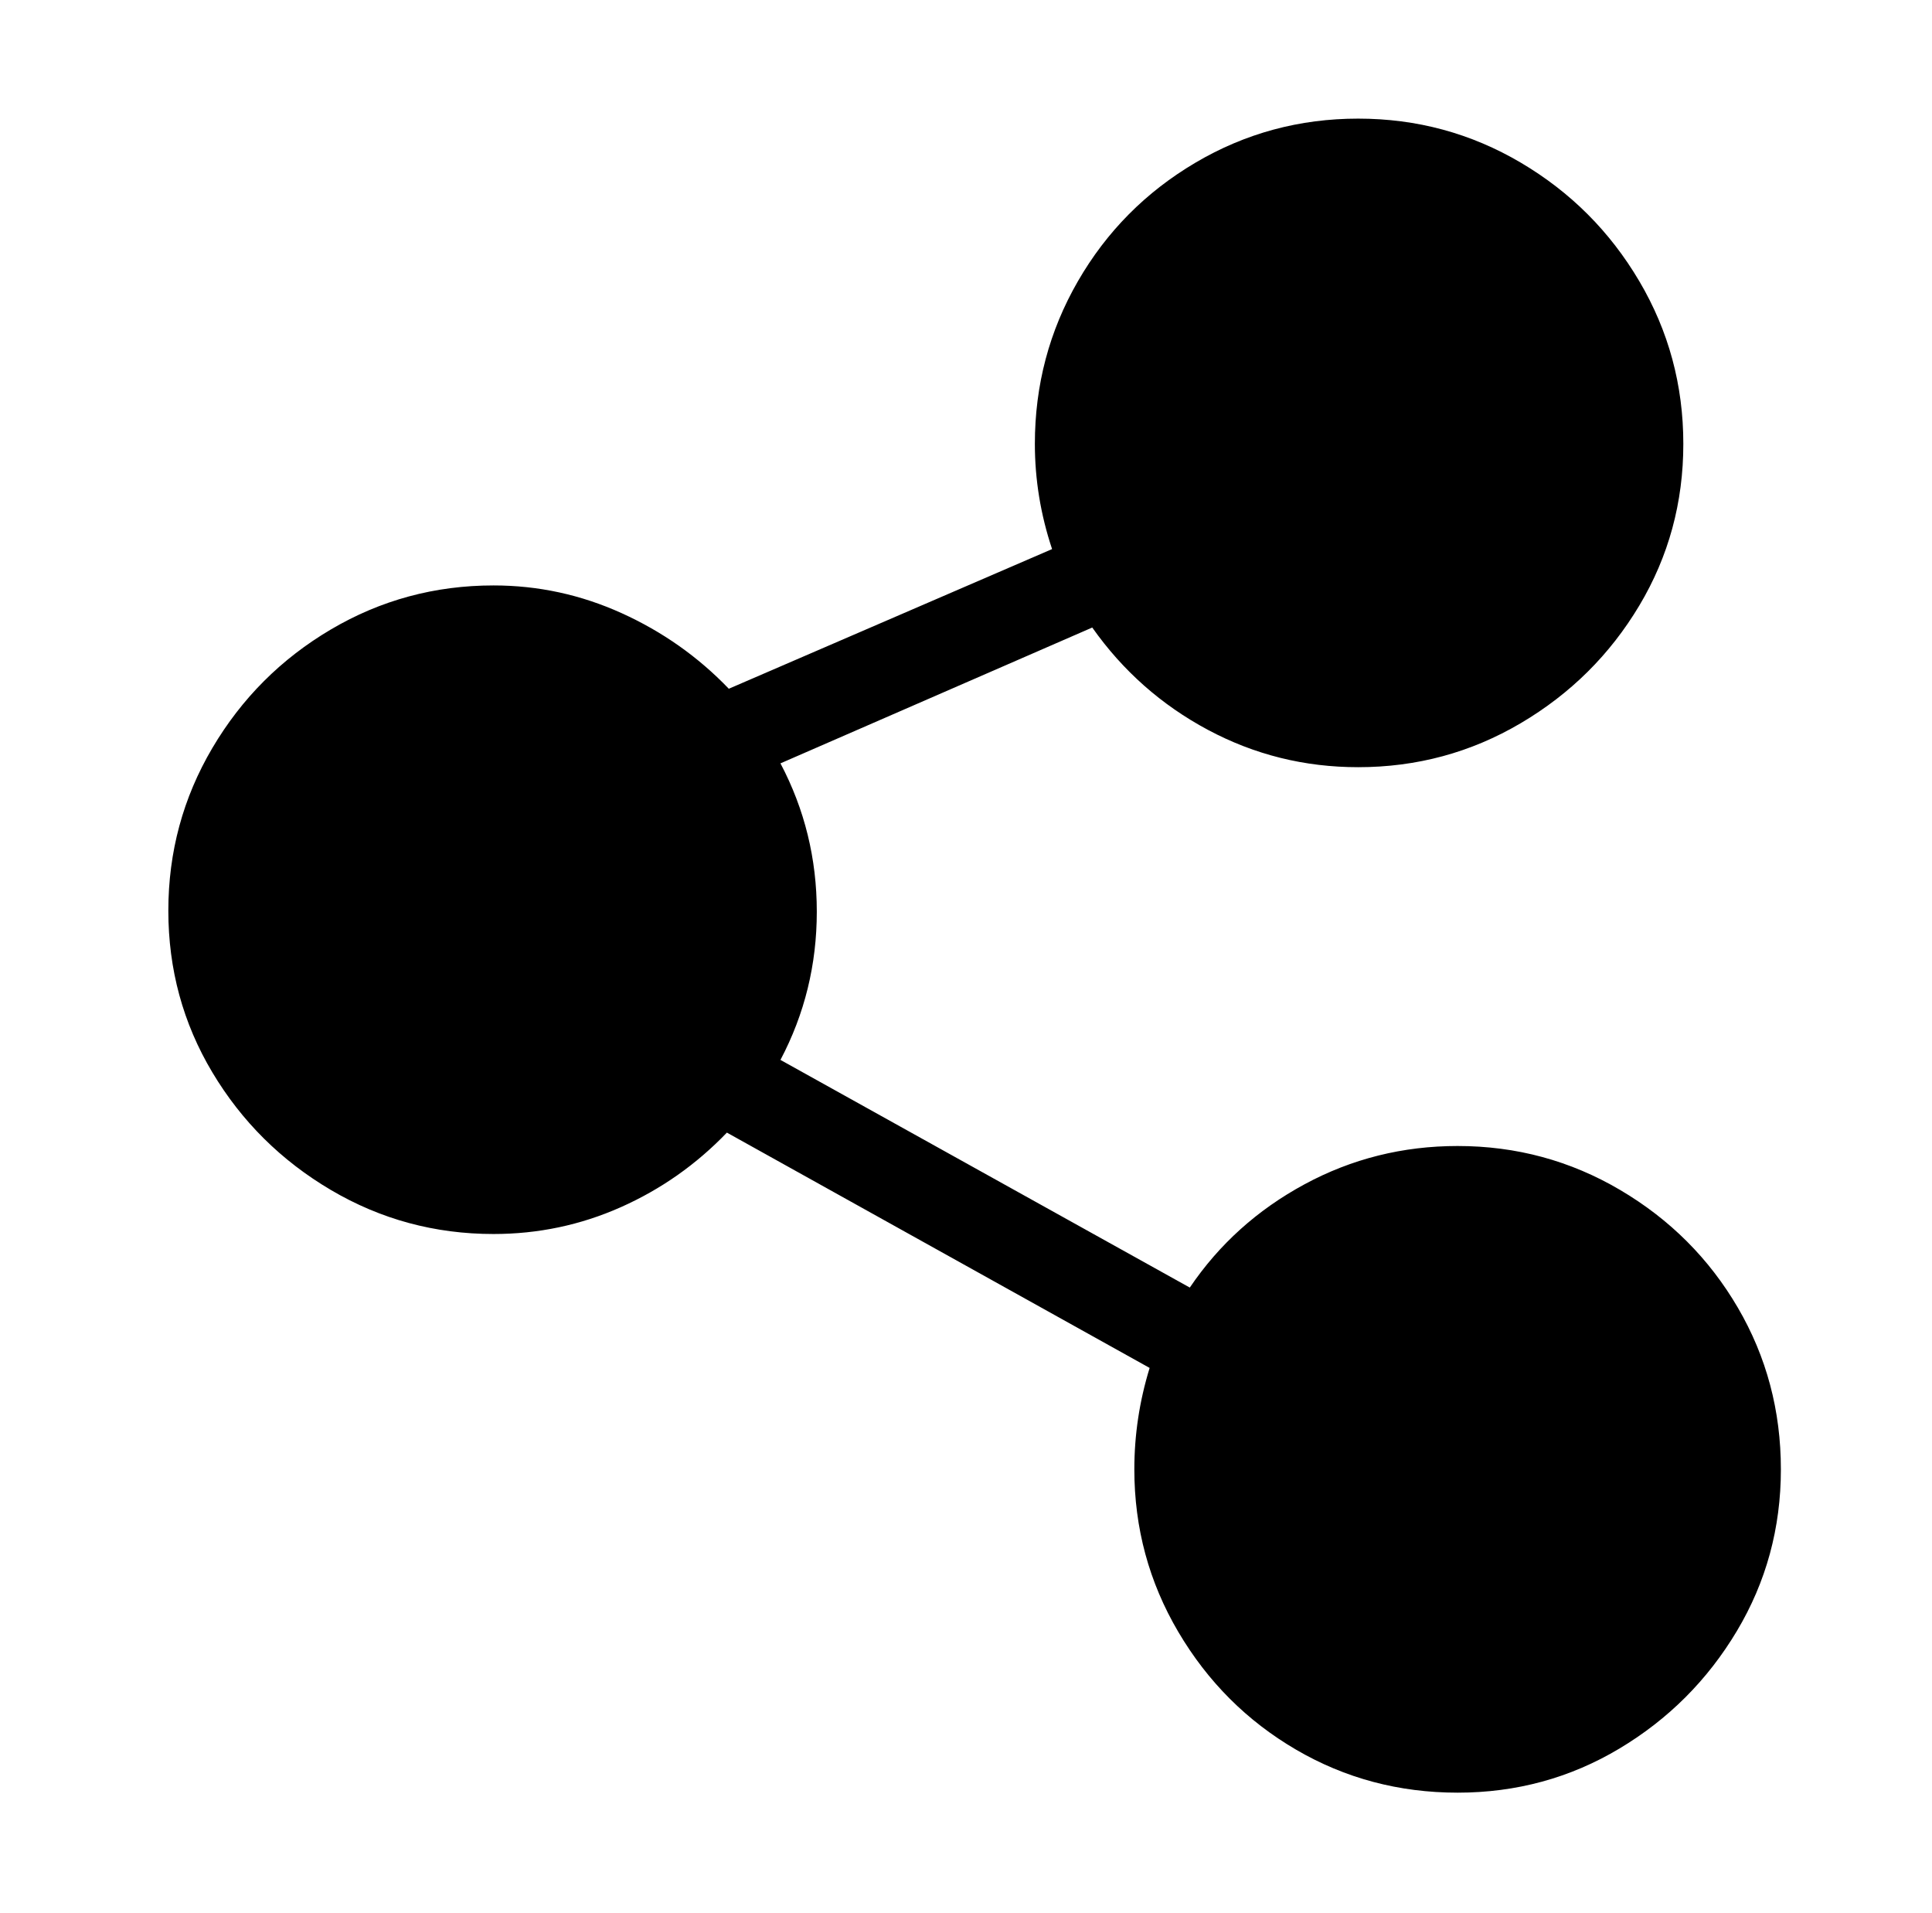 <svg xmlns="http://www.w3.org/2000/svg" viewBox="-10 0 1010 1000"><path d="M752 599q-43 0-80 20t-60 54L398 554q19-36 19-77.5T398 399l163-71q24 34 60.5 53.5T700 401q46 0 85-23t62-61.5 23-84.5-23-85-62-62-85-23-85 23-61.5 62-22.5 85q0 28 9 55l-169 73q-24-25-56-39.5T248 306q-46 0-85 23t-62 62-23 85 23 84.5 62 61.5 85 23q35 0 66.5-14t55.5-39l221 123q-8 26-8 53 0 46 23 85t61.5 61.5T752 937t84.5-23 61.5-61.5 23-84.5-22.5-84.5T837 622t-85-23z"/></svg>